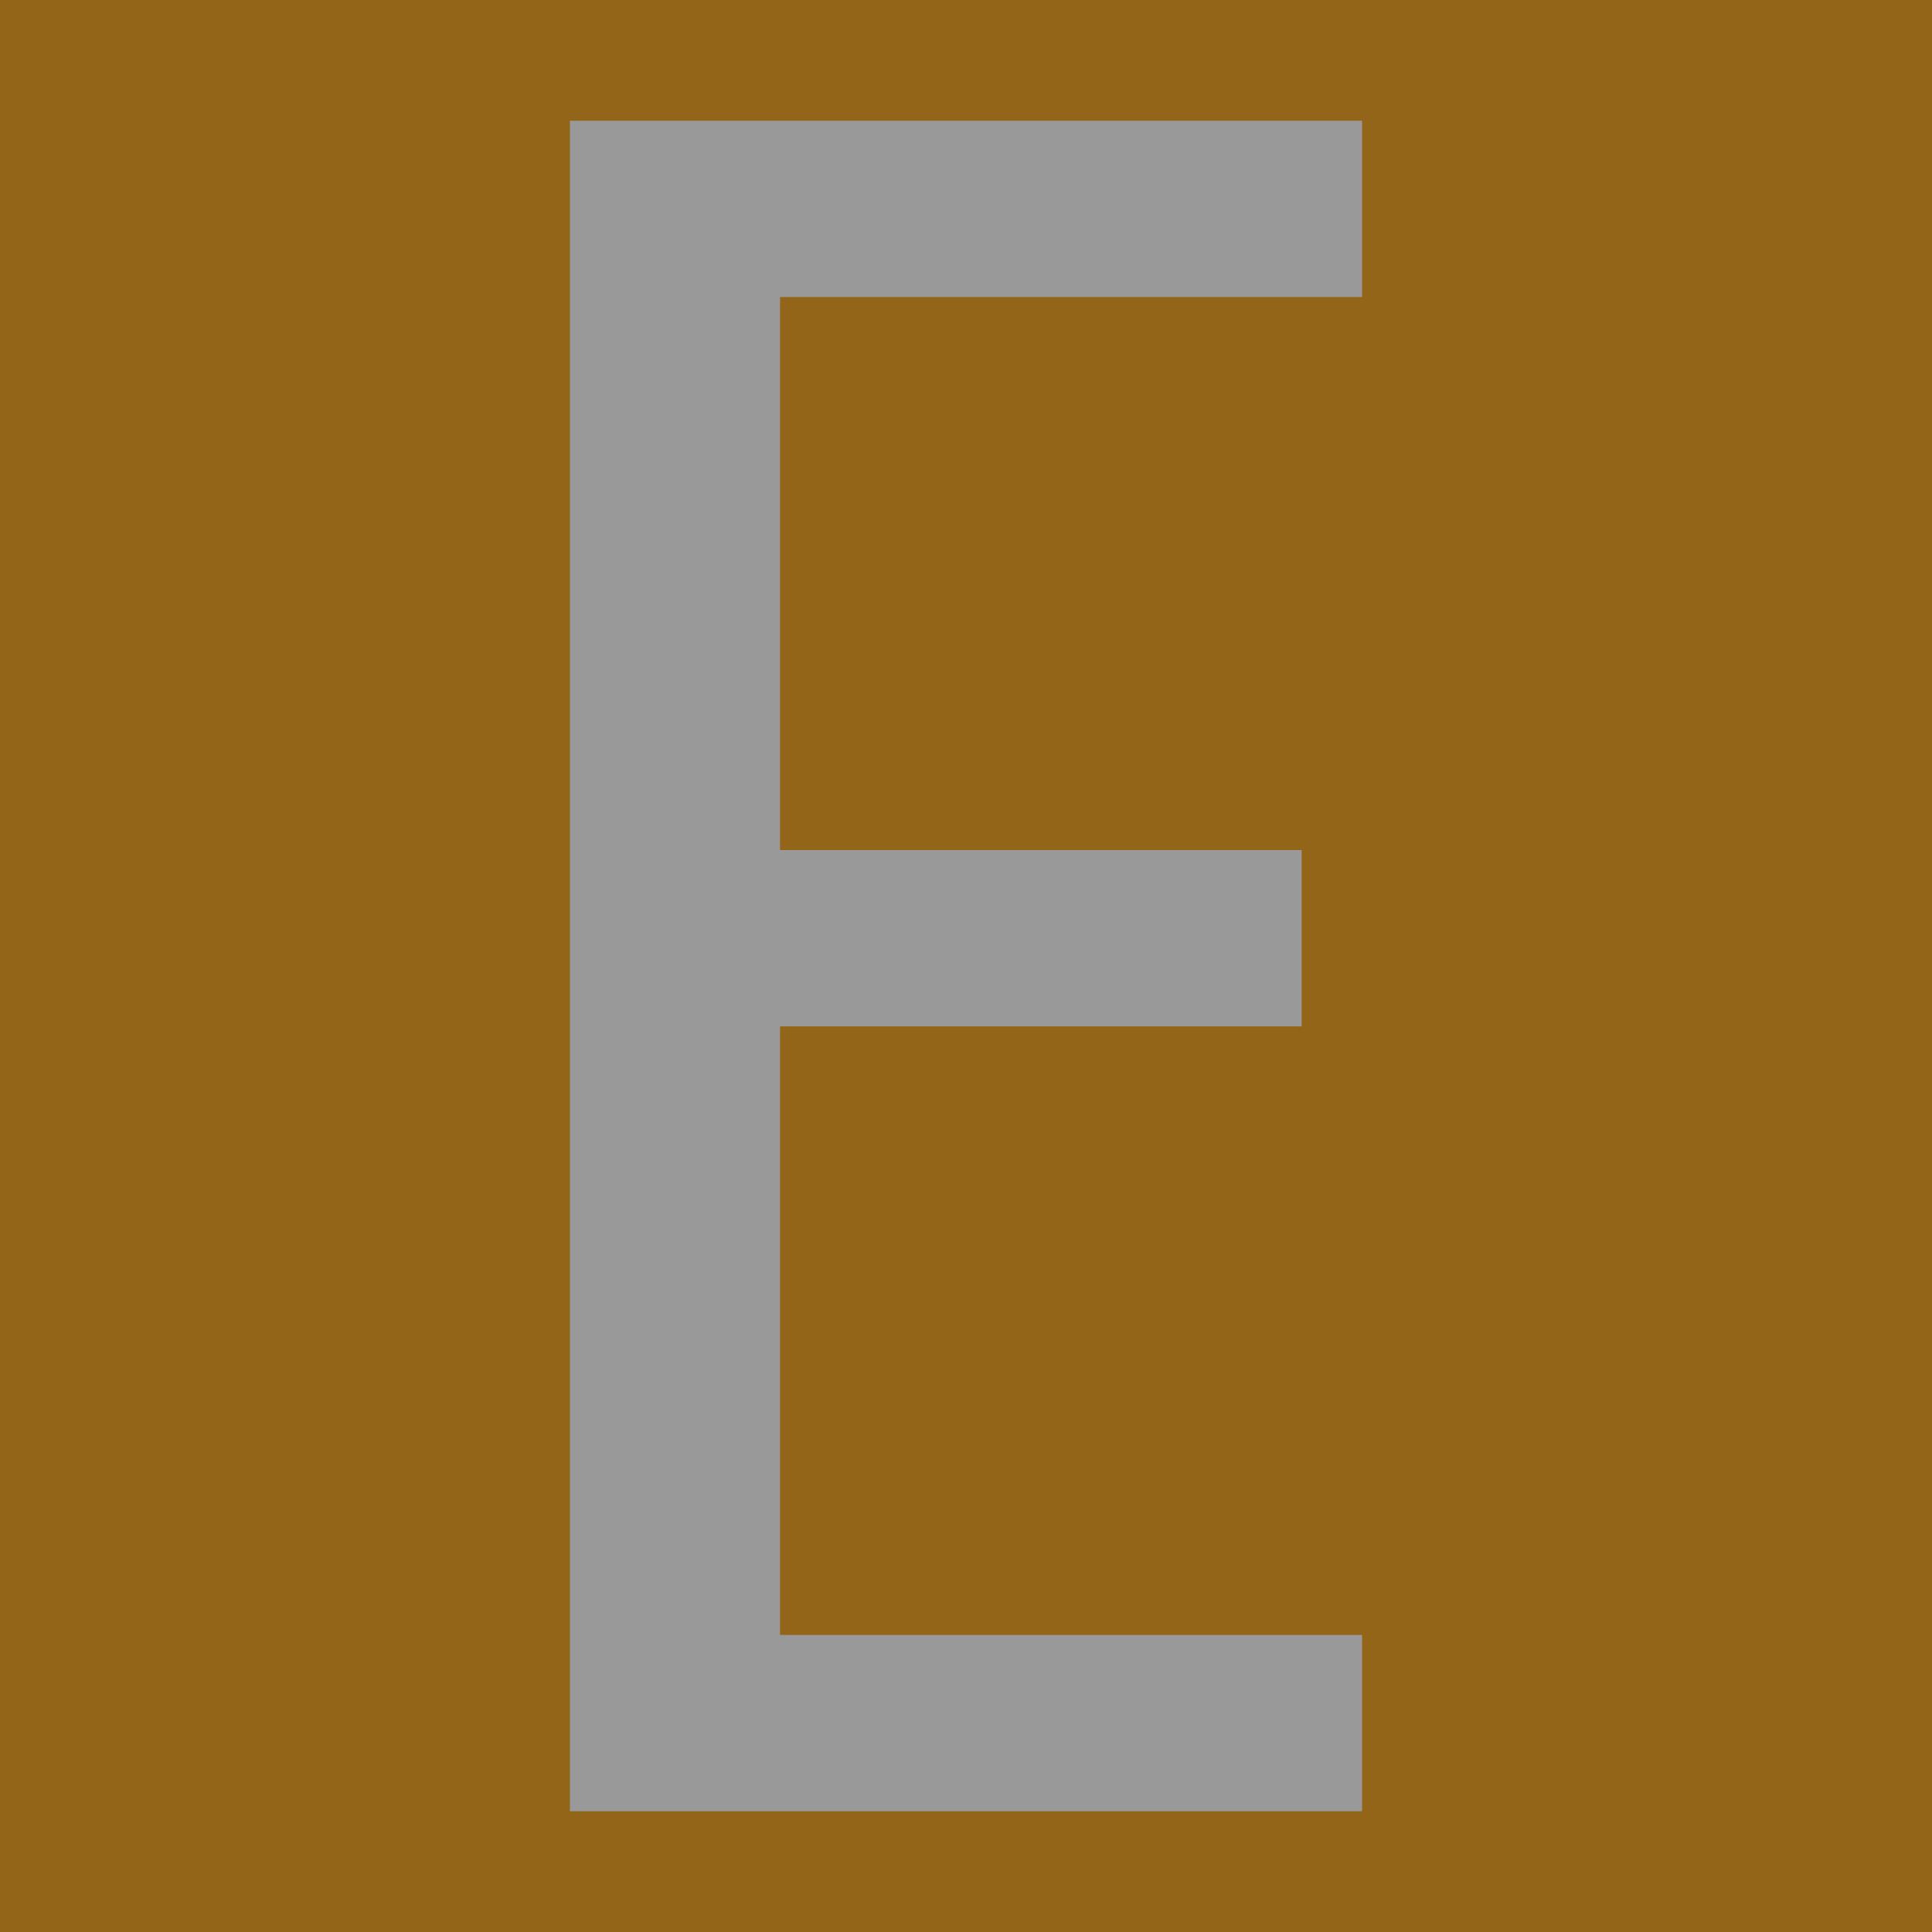<svg xmlns="http://www.w3.org/2000/svg" width="16" height="16" zoomAndPan="disable" preserveAspectRatio="xmaxYmax"><rect width="100%" height="100%" fill="#333333" stroke="none"/><g opacity=".5"><path fill="#f49700" d="M0 0h16v16H0z"/><path fill="#fff" d="M4.72 15V1h6.56v1.46H6.46v4.58h4.32V8.5H6.46v5.04h4.82V15H4.72z"/></g></svg>